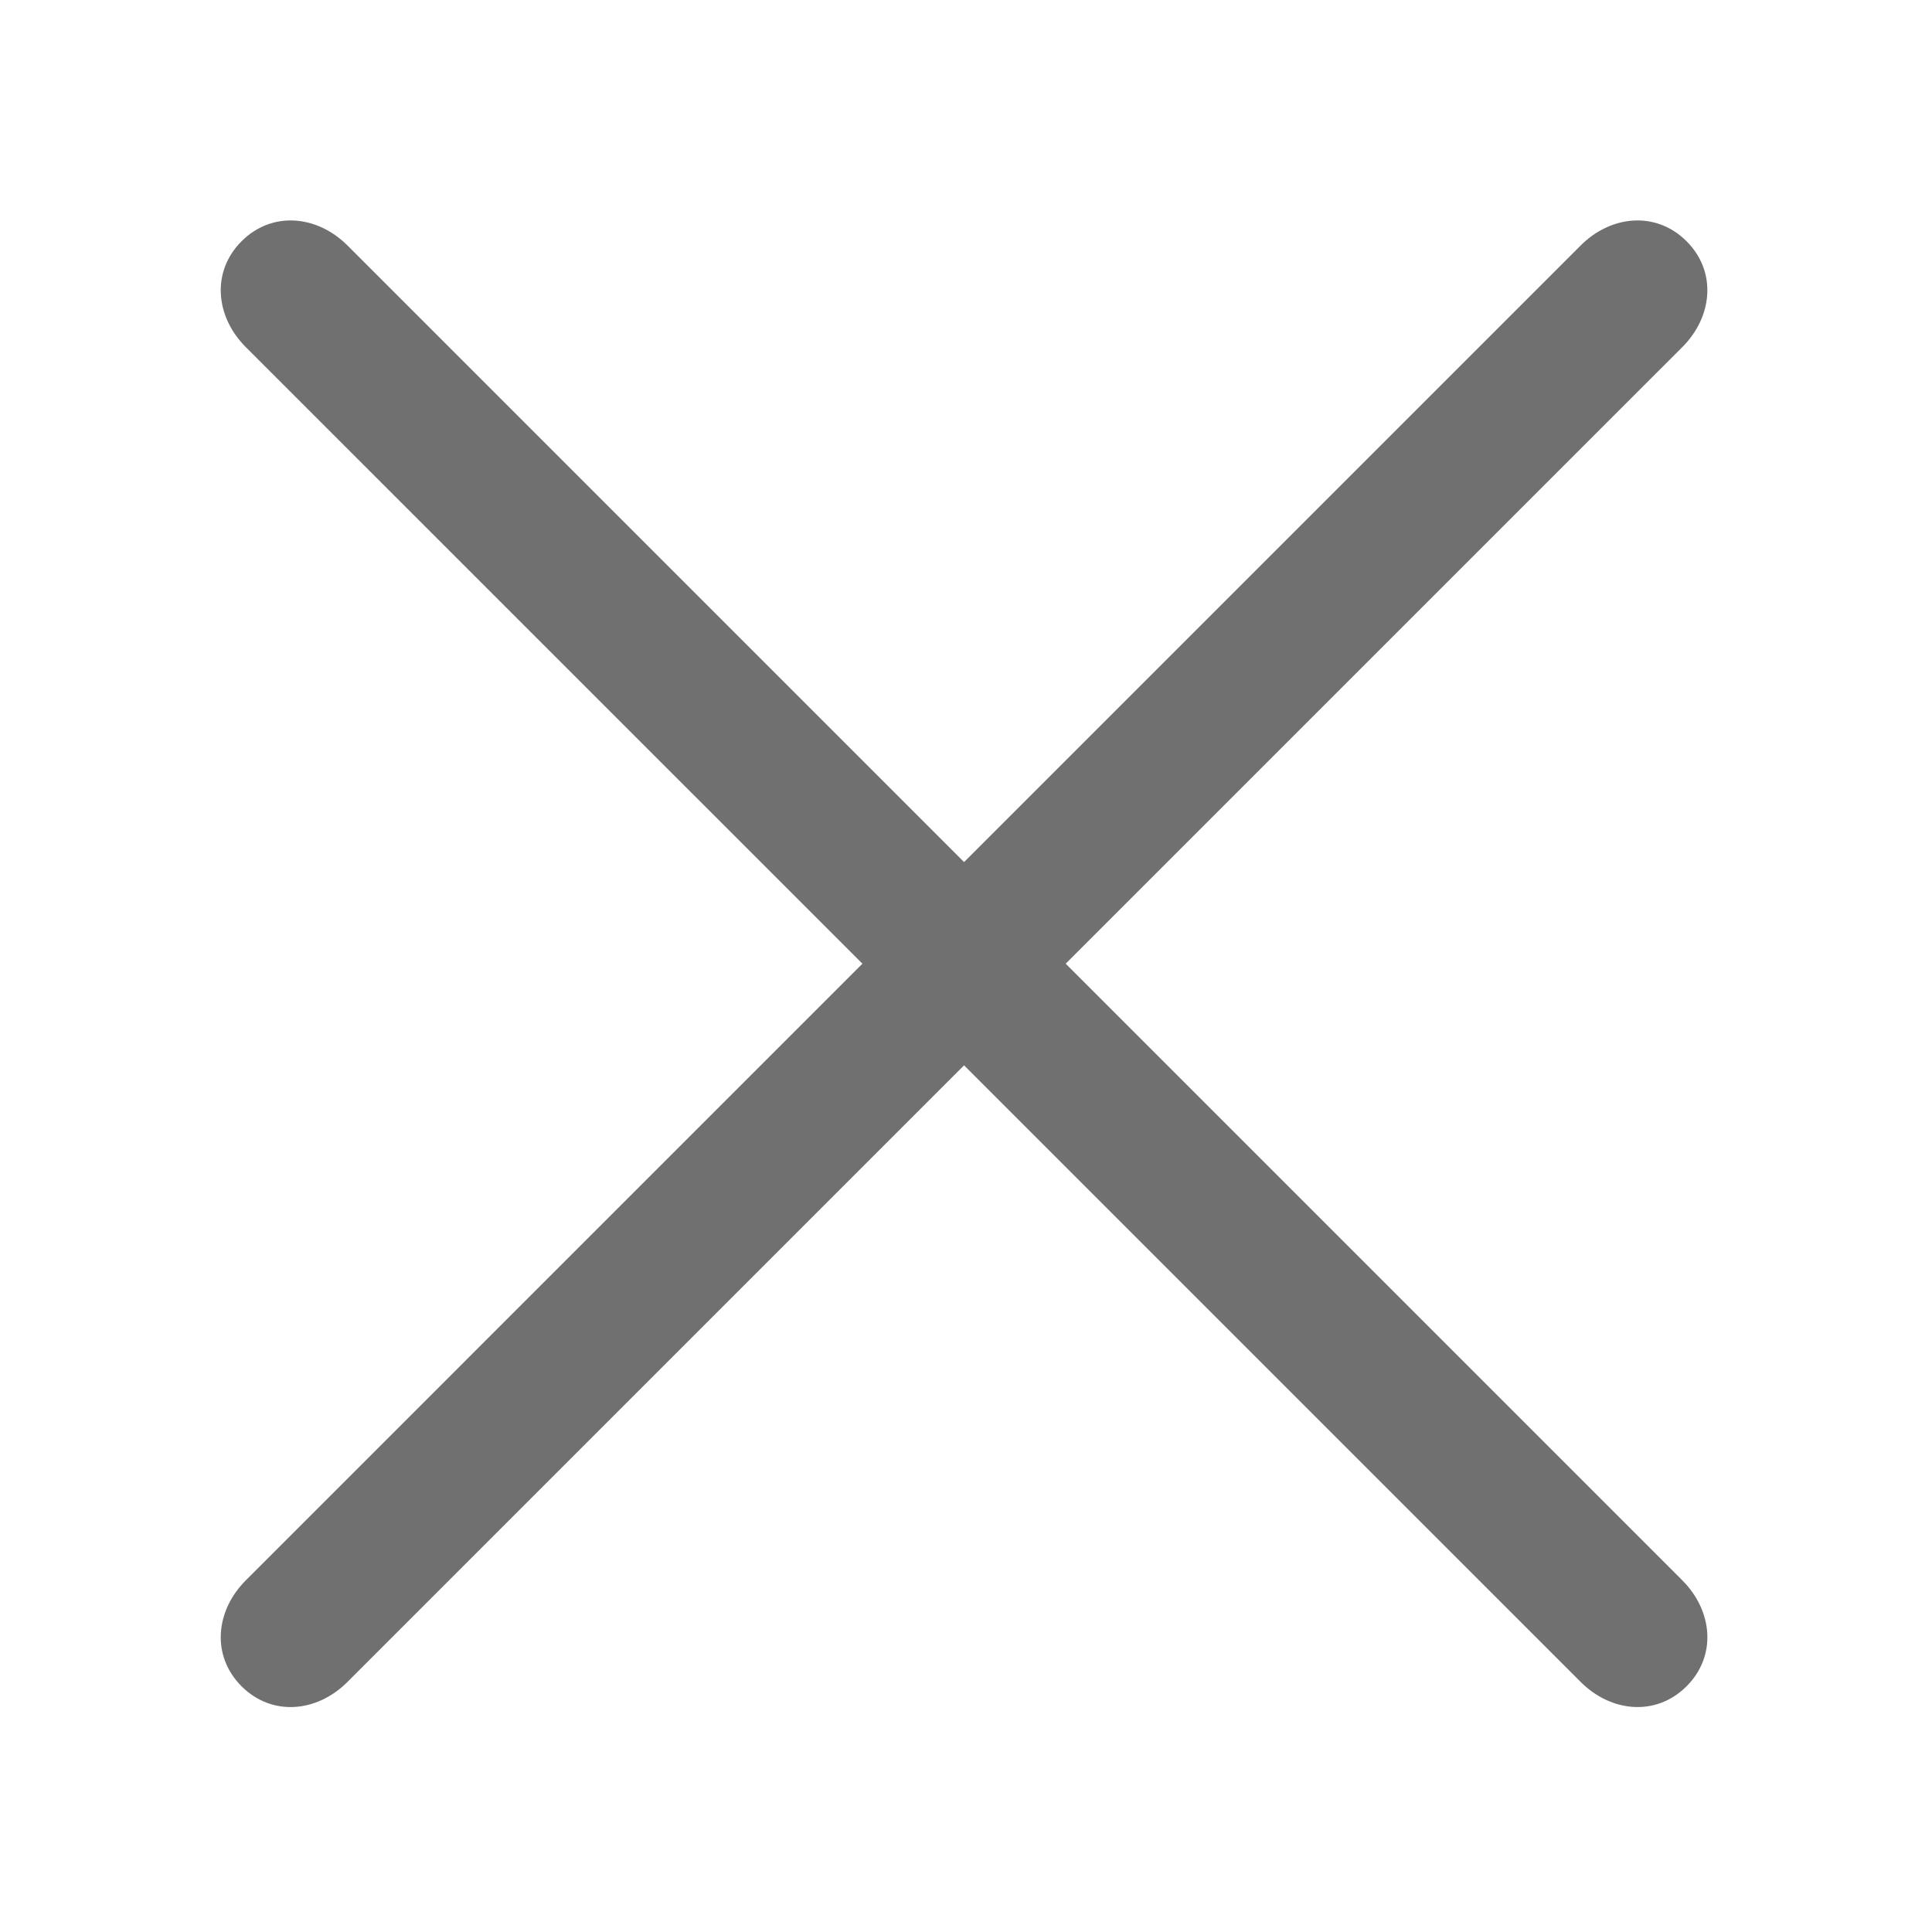 <?xml version="1.0" standalone="no"?><!DOCTYPE svg PUBLIC "-//W3C//DTD SVG 1.1//EN" "http://www.w3.org/Graphics/SVG/1.1/DTD/svg11.dtd"><svg t="1508221851166" class="icon" style="" viewBox="0 0 1024 1024" version="1.1" xmlns="http://www.w3.org/2000/svg" p-id="4936" xmlns:xlink="http://www.w3.org/1999/xlink" width="200" height="200"><defs><style type="text/css"></style></defs><path d="M891.665 837.616 564.838 510.779l326.815-326.793c16.124-16.137 18.389-39.991 2.275-56.104-16.138-16.138-40.024-13.896-56.15 2.23l-326.803 326.803-326.803-326.803c-16.148-16.126-40.025-18.366-56.15-2.23-16.114 16.114-13.873 39.968 2.264 56.104l326.815 326.793L130.274 837.616c-16.125 16.148-18.366 40.014-2.252 56.138 16.125 16.125 39.991 13.874 56.127-2.275l326.826-326.826 326.827 326.826c16.114 16.126 39.99 18.399 56.127 2.275C910.042 877.63 907.791 853.741 891.665 837.616z" p-id="4937" fill="#707070"></path></svg>